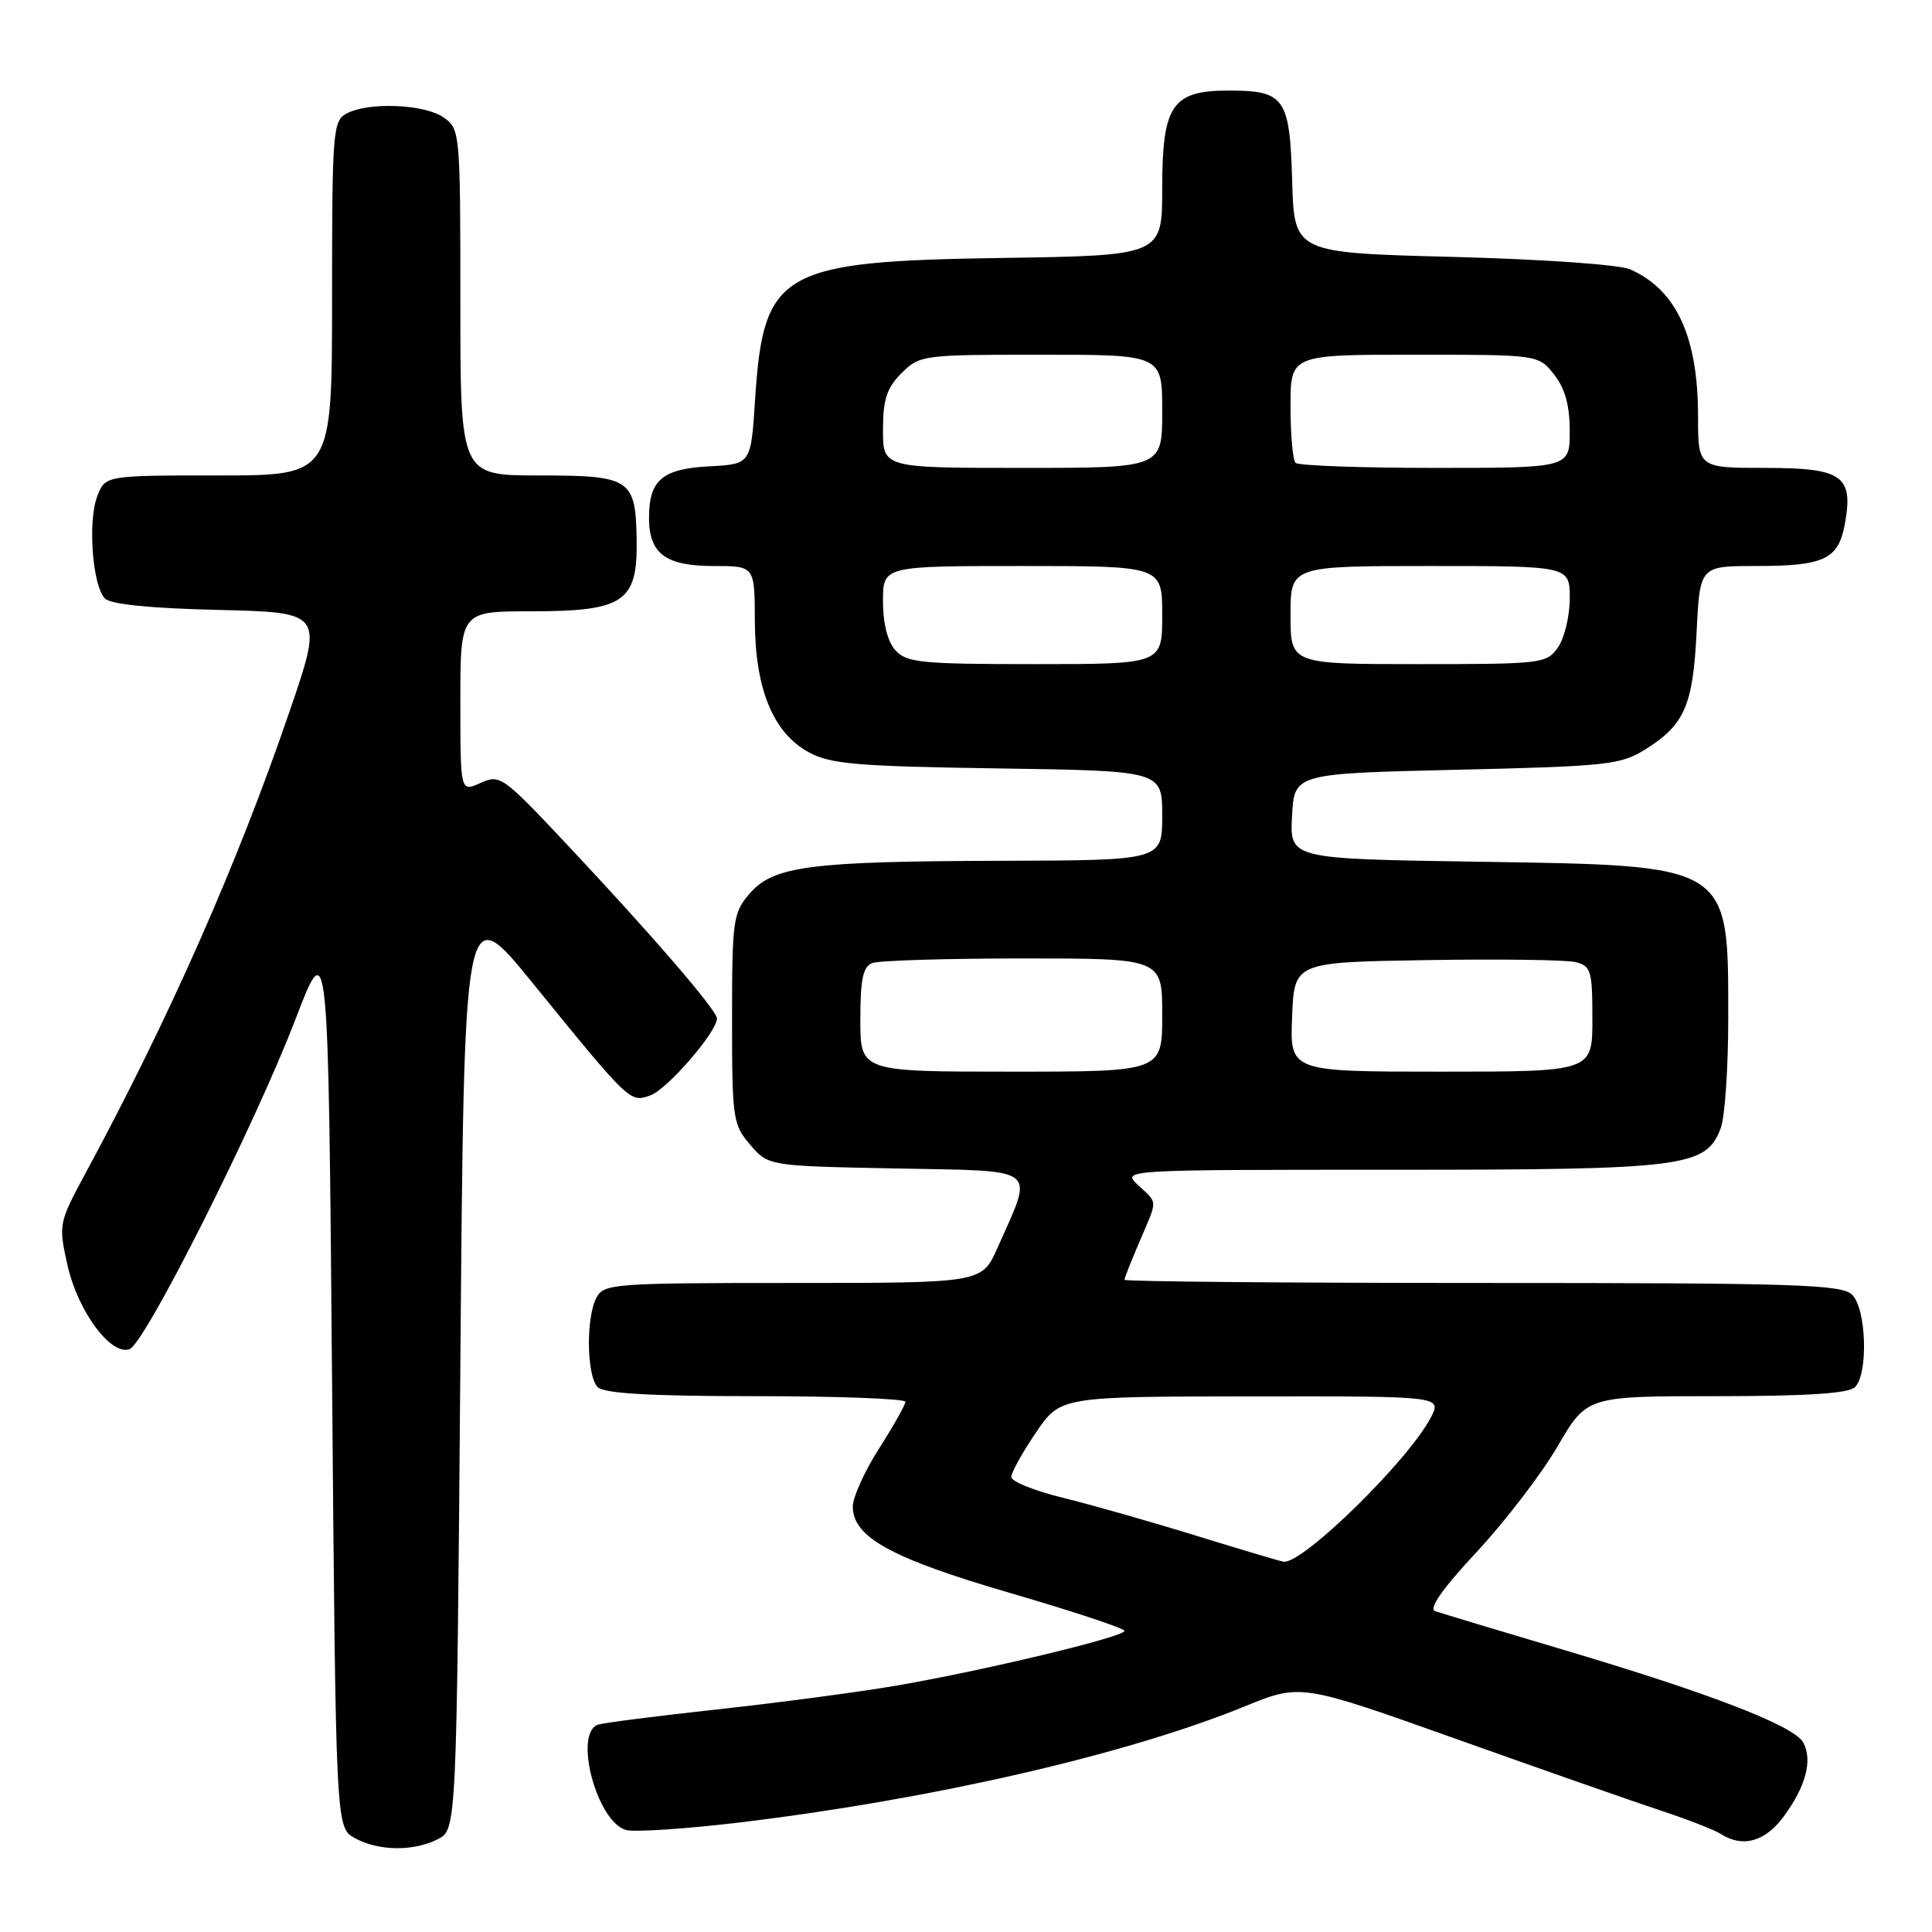 <?xml version="1.0" encoding="UTF-8" standalone="no"?>
<!DOCTYPE svg PUBLIC "-//W3C//DTD SVG 1.1//EN" "http://www.w3.org/Graphics/SVG/1.1/DTD/svg11.dtd" >
<svg xmlns="http://www.w3.org/2000/svg" xmlns:xlink="http://www.w3.org/1999/xlink" version="1.1" viewBox="0 0 256 256">
 <g >
 <path fill="currentColor"
d=" M 58.00 243.71 C 60.50 242.44 60.50 242.44 61.00 180.77 C 61.50 119.10 61.50 119.10 70.50 130.16 C 83.47 146.12 83.48 146.13 86.19 145.14 C 88.44 144.32 95.00 136.73 95.00 134.95 C 95.00 133.86 86.16 123.62 74.77 111.52 C 66.62 102.86 66.22 102.58 63.66 103.75 C 61.00 104.96 61.00 104.96 61.00 92.98 C 61.00 81.00 61.00 81.00 70.39 81.00 C 82.64 81.00 84.48 79.77 84.36 71.63 C 84.24 63.42 83.60 63.00 71.38 63.00 C 61.00 63.00 61.00 63.00 61.00 40.06 C 61.00 17.48 60.96 17.09 58.78 15.56 C 56.25 13.79 48.83 13.49 45.93 15.04 C 44.11 16.01 44.00 17.36 44.00 39.54 C 44.00 63.00 44.00 63.00 28.98 63.00 C 13.95 63.00 13.95 63.00 12.89 65.75 C 11.61 69.06 12.25 77.65 13.91 79.31 C 14.68 80.08 19.97 80.61 28.98 80.82 C 42.86 81.15 42.86 81.15 38.35 94.32 C 31.43 114.53 22.45 134.86 11.40 155.33 C 7.76 162.09 7.73 162.22 8.95 167.67 C 10.32 173.77 14.72 179.70 17.18 178.76 C 19.24 177.97 33.79 149.04 39.13 135.11 C 43.50 123.72 43.50 123.72 44.00 182.94 C 44.50 242.16 44.50 242.16 47.00 243.55 C 50.14 245.28 54.75 245.35 58.00 243.71 Z  M 236.31 240.75 C 239.26 236.78 240.21 233.26 238.95 230.91 C 237.76 228.68 226.65 224.39 206.94 218.54 C 198.45 216.02 190.90 213.74 190.16 213.48 C 189.27 213.16 191.14 210.50 195.66 205.65 C 199.42 201.61 204.25 195.32 206.38 191.66 C 210.26 185.00 210.26 185.00 227.43 185.00 C 239.45 185.00 244.96 184.64 245.80 183.80 C 247.57 182.03 247.31 173.46 245.43 171.57 C 244.04 170.19 238.21 170.00 196.43 170.00 C 170.34 170.00 149.00 169.81 149.00 169.58 C 149.00 169.35 149.90 167.07 151.00 164.50 C 153.43 158.83 153.45 159.50 150.81 157.04 C 148.62 155.00 148.62 155.00 184.34 155.00 C 223.36 155.00 226.04 154.66 228.01 149.48 C 228.55 148.05 229.00 141.53 229.00 135.00 C 229.00 114.36 229.53 114.70 195.70 114.18 C 170.91 113.80 170.91 113.80 171.20 108.15 C 171.50 102.50 171.50 102.50 193.00 102.00 C 212.92 101.54 214.76 101.34 218.00 99.31 C 223.22 96.03 224.32 93.52 224.81 83.75 C 225.24 75.00 225.24 75.00 232.69 75.00 C 241.68 75.00 243.57 74.12 244.43 69.54 C 245.64 63.05 244.18 62.00 233.96 62.00 C 225.00 62.00 225.00 62.00 225.00 55.15 C 225.00 44.62 222.12 38.38 216.00 35.69 C 214.59 35.06 204.34 34.35 192.50 34.04 C 171.50 33.50 171.50 33.50 171.22 24.00 C 170.90 12.95 170.24 12.00 162.81 12.00 C 155.31 12.00 154.00 13.92 154.00 24.93 C 154.00 33.86 154.00 33.86 132.75 34.18 C 103.37 34.62 101.15 35.90 100.05 53.00 C 99.50 61.50 99.50 61.50 94.00 61.79 C 87.74 62.12 86.00 63.61 86.00 68.62 C 86.00 73.37 88.19 75.00 94.57 75.00 C 100.00 75.00 100.00 75.00 100.02 82.25 C 100.05 91.28 102.43 97.10 107.17 99.68 C 110.04 101.25 113.52 101.54 132.25 101.82 C 154.00 102.14 154.00 102.14 154.00 108.07 C 154.00 114.00 154.00 114.00 132.75 114.06 C 107.22 114.13 102.47 114.75 99.31 118.43 C 97.14 120.95 97.00 121.93 97.00 135.00 C 97.00 148.24 97.11 149.02 99.41 151.69 C 101.82 154.50 101.82 154.50 118.82 154.83 C 138.01 155.21 137.01 154.42 132.17 165.35 C 130.11 170.00 130.11 170.00 105.09 170.00 C 81.38 170.00 80.02 170.10 79.04 171.93 C 77.62 174.58 77.73 182.33 79.20 183.80 C 80.05 184.65 86.13 185.00 100.20 185.00 C 111.09 185.00 119.99 185.34 119.97 185.75 C 119.96 186.16 118.39 188.95 116.47 191.95 C 114.56 194.95 113.00 198.40 113.00 199.61 C 113.00 203.69 118.05 206.47 133.88 211.09 C 142.19 213.51 149.00 215.77 149.00 216.10 C 149.00 216.90 129.82 221.49 118.50 223.40 C 113.55 224.24 102.97 225.64 95.00 226.51 C 87.03 227.38 79.94 228.29 79.25 228.52 C 75.98 229.62 79.02 241.24 82.89 242.47 C 83.95 242.80 90.82 242.35 98.15 241.47 C 123.63 238.39 149.24 232.50 164.92 226.11 C 172.34 223.08 172.34 223.08 192.92 230.41 C 204.24 234.44 216.43 238.71 220.00 239.89 C 223.57 241.07 227.18 242.47 228.00 243.00 C 230.88 244.86 233.85 244.06 236.31 240.75 Z  M 158.50 203.49 C 152.45 201.62 144.46 199.35 140.75 198.44 C 137.04 197.53 134.00 196.30 134.00 195.71 C 134.00 195.12 135.46 192.48 137.25 189.85 C 140.50 185.05 140.50 185.05 165.78 185.03 C 191.05 185.00 191.05 185.00 189.60 187.81 C 186.67 193.47 172.69 207.19 170.10 206.94 C 169.77 206.91 164.55 205.36 158.50 203.49 Z  M 114.00 135.11 C 114.00 129.74 114.35 128.08 115.58 127.61 C 116.45 127.27 125.45 127.00 135.58 127.00 C 154.00 127.00 154.00 127.00 154.00 134.50 C 154.00 142.00 154.00 142.00 134.00 142.00 C 114.00 142.00 114.00 142.00 114.00 135.11 Z  M 171.21 134.75 C 171.50 127.50 171.50 127.50 189.00 127.22 C 198.62 127.06 207.51 127.18 208.75 127.48 C 210.82 127.99 211.00 128.61 211.00 135.02 C 211.00 142.00 211.00 142.00 190.96 142.00 C 170.91 142.00 170.91 142.00 171.21 134.75 Z  M 118.65 86.17 C 117.61 85.02 117.00 82.61 117.00 79.67 C 117.00 75.00 117.00 75.00 135.50 75.00 C 154.00 75.00 154.00 75.00 154.00 81.50 C 154.00 88.00 154.00 88.00 137.15 88.00 C 122.11 88.00 120.13 87.81 118.65 86.17 Z  M 171.00 81.50 C 171.00 75.00 171.00 75.00 189.50 75.00 C 208.00 75.00 208.00 75.00 208.00 79.28 C 208.00 81.63 207.30 84.56 206.44 85.78 C 204.94 87.93 204.32 88.00 187.94 88.00 C 171.00 88.00 171.00 88.00 171.00 81.50 Z  M 117.00 56.95 C 117.00 52.93 117.50 51.41 119.45 49.45 C 121.86 47.05 122.25 47.00 137.95 47.00 C 154.00 47.00 154.00 47.00 154.00 54.50 C 154.00 62.00 154.00 62.00 135.50 62.00 C 117.00 62.00 117.00 62.00 117.00 56.95 Z  M 171.67 61.33 C 171.30 60.97 171.00 57.59 171.00 53.83 C 171.00 47.00 171.00 47.00 187.43 47.00 C 203.85 47.00 203.85 47.00 205.93 49.63 C 207.38 51.48 208.00 53.73 208.00 57.13 C 208.00 62.00 208.00 62.00 190.17 62.00 C 180.36 62.00 172.03 61.70 171.67 61.33 Z "/>
</g>
</svg>